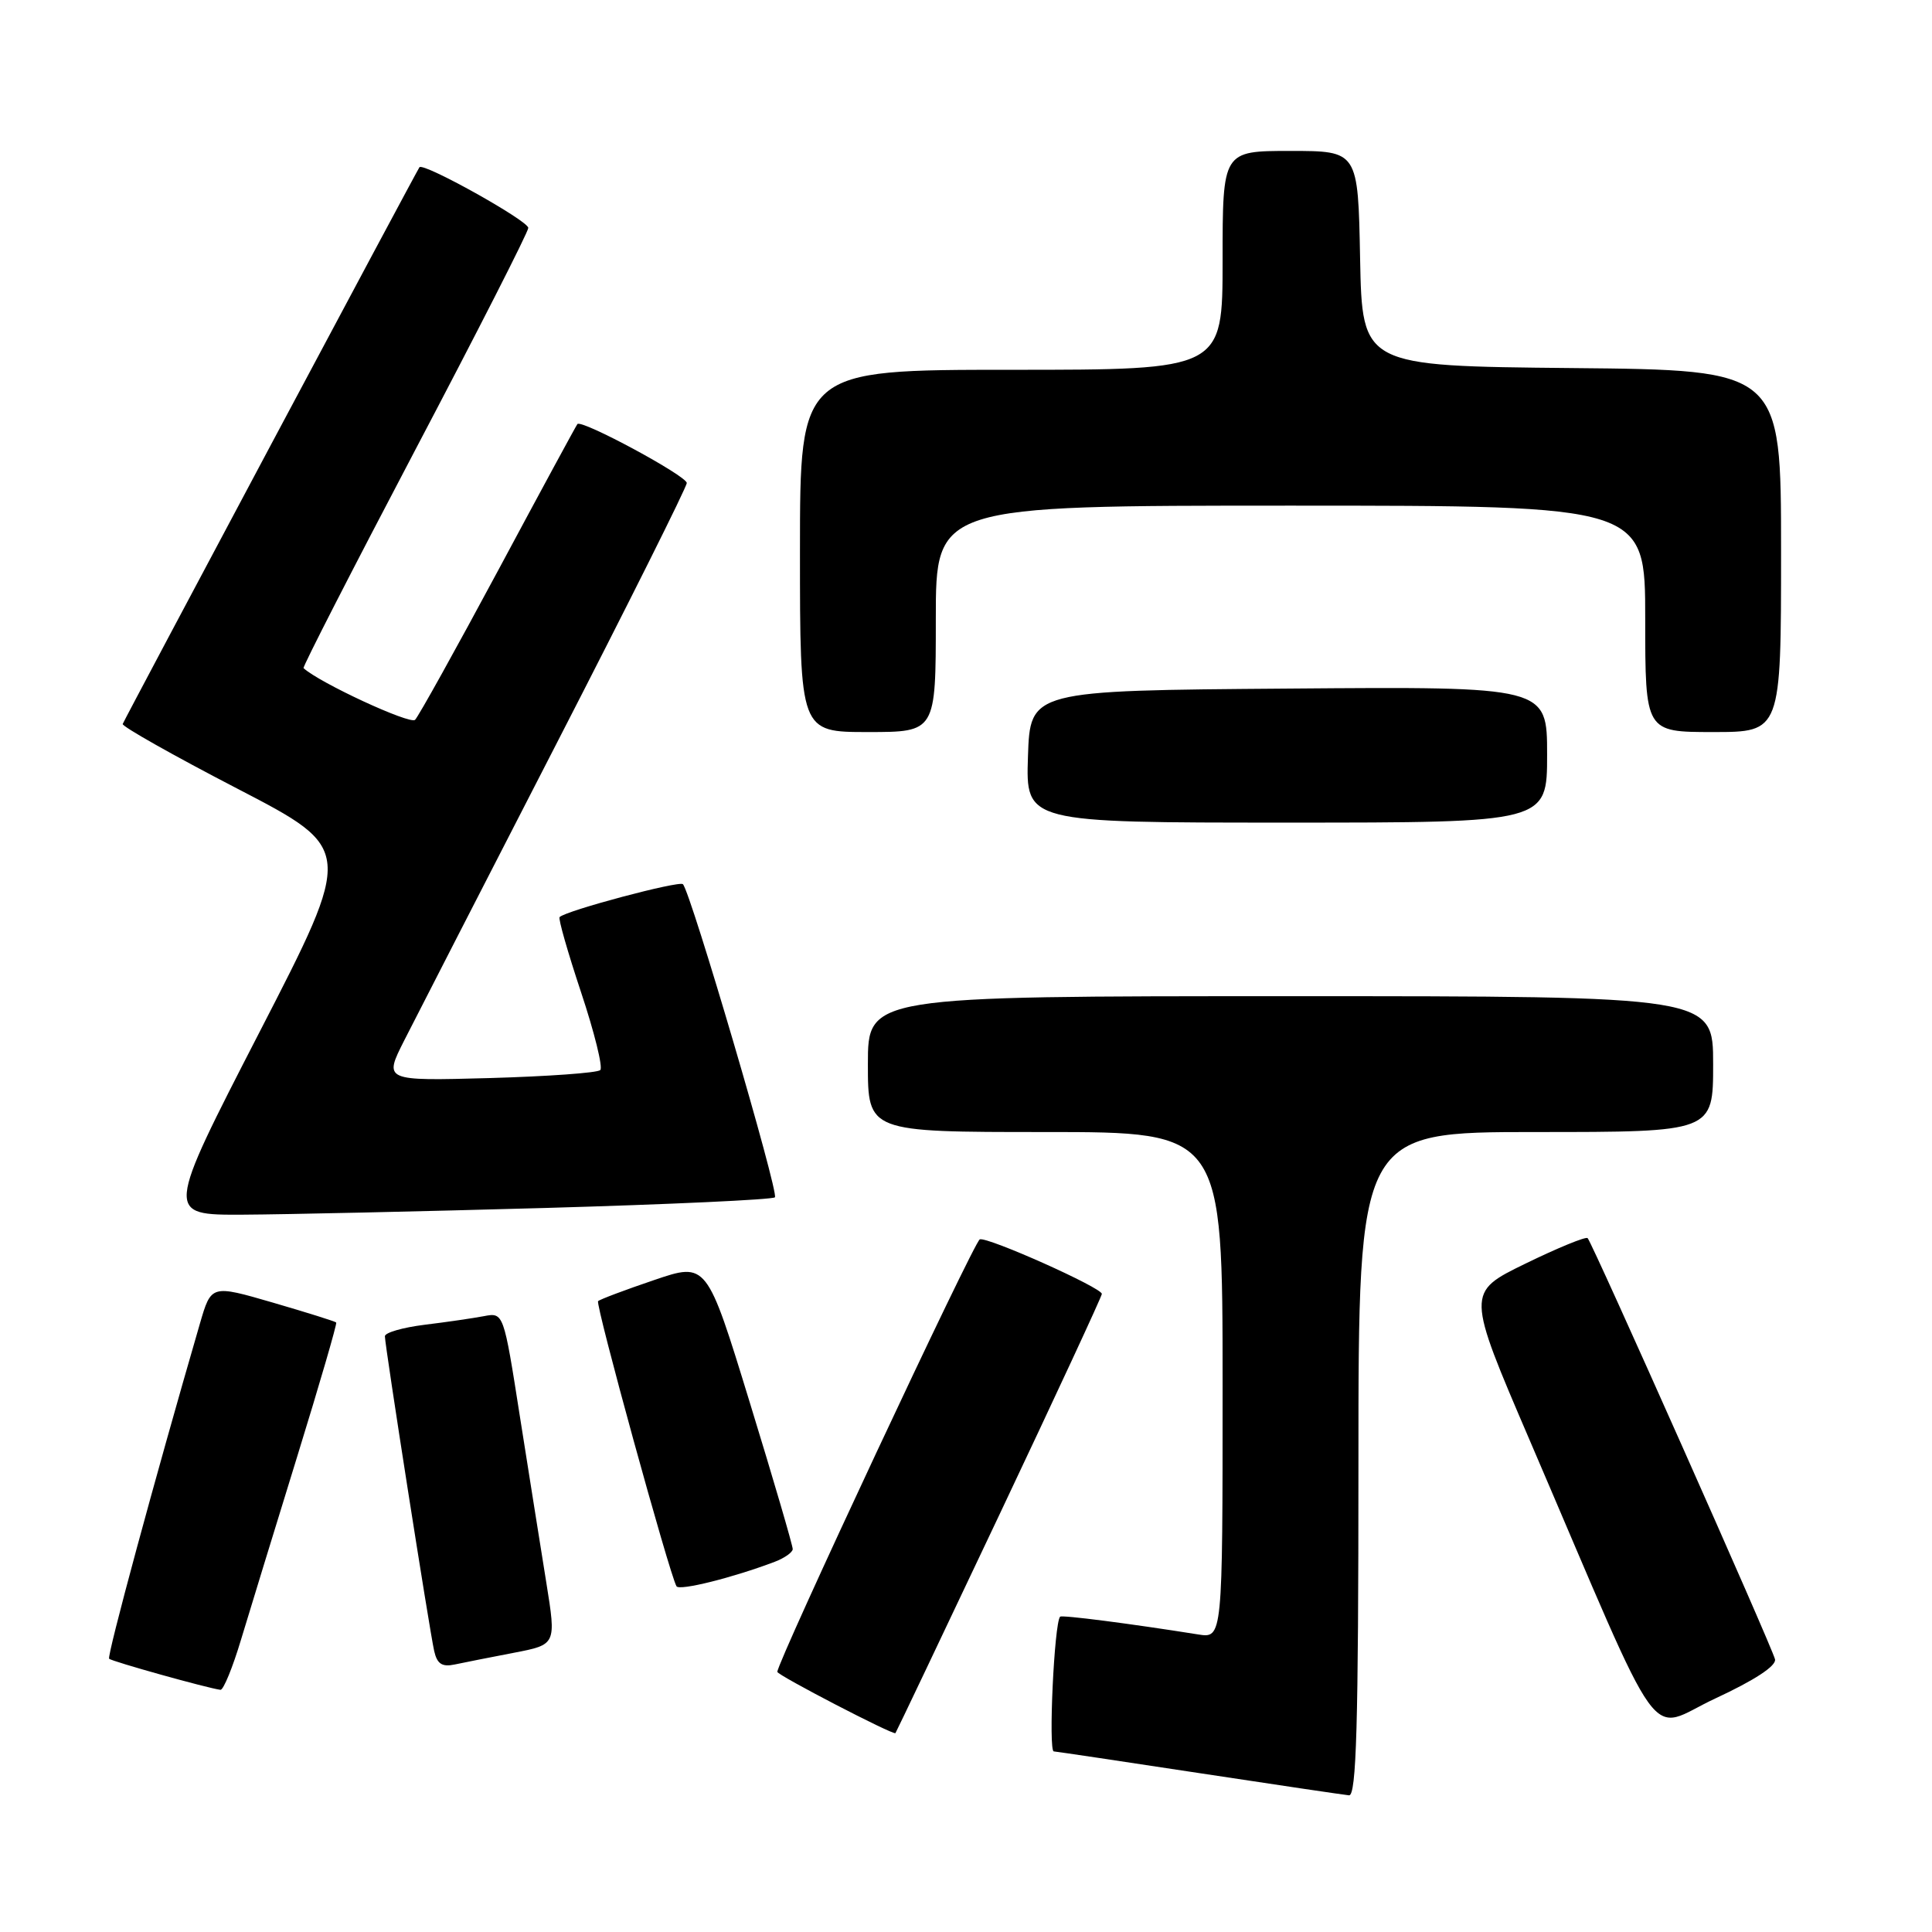 <?xml version="1.0" encoding="UTF-8" standalone="no"?>
<!DOCTYPE svg PUBLIC "-//W3C//DTD SVG 1.1//EN" "http://www.w3.org/Graphics/SVG/1.1/DTD/svg11.dtd" >
<svg xmlns="http://www.w3.org/2000/svg" xmlns:xlink="http://www.w3.org/1999/xlink" version="1.1" viewBox="0 0 256 256">
 <g >
 <path fill="currentColor"
d=" M 180.00 194.00 C 180.00 150.00 180.00 150.00 203.50 150.00 C 227.00 150.00 227.00 150.00 227.00 141.00 C 227.00 132.00 227.00 132.00 171.00 132.00 C 115.00 132.00 115.00 132.00 115.00 141.00 C 115.00 150.00 115.00 150.00 138.50 150.00 C 162.00 150.00 162.00 150.00 162.00 183.55 C 162.00 217.09 162.00 217.09 158.75 216.57 C 149.77 215.14 140.70 213.97 140.47 214.22 C 139.69 215.05 138.90 232.01 139.63 232.07 C 140.11 232.11 148.82 233.41 159.00 234.96 C 169.18 236.51 178.06 237.82 178.75 237.89 C 179.73 237.98 180.00 228.59 180.00 194.00 Z  M 132.40 200.76 C 139.88 184.95 146.00 171.77 146.00 171.45 C 146.00 170.63 130.89 163.87 129.83 164.22 C 129.08 164.47 103.00 220.18 103.00 221.53 C 103.00 221.97 118.36 229.94 118.65 229.65 C 118.73 229.57 124.92 216.57 132.40 200.76 Z  M 235.20 219.87 C 234.87 218.35 211.03 164.76 210.37 164.06 C 210.14 163.82 206.43 165.34 202.12 167.44 C 194.29 171.26 194.29 171.26 202.71 190.88 C 220.97 233.42 218.03 229.35 227.32 225.04 C 232.47 222.65 235.39 220.74 235.20 219.87 Z  M 31.94 217.25 C 33.06 213.54 36.41 202.62 39.38 193.00 C 42.35 183.38 44.68 175.38 44.55 175.24 C 44.42 175.09 40.64 173.91 36.15 172.60 C 27.99 170.23 27.99 170.23 26.49 175.38 C 20.49 196.02 14.14 219.47 14.46 219.79 C 14.81 220.15 27.53 223.70 29.21 223.91 C 29.60 223.96 30.83 220.96 31.94 217.25 Z  M 68.10 219.00 C 73.71 217.92 73.71 217.92 72.39 209.71 C 71.66 205.19 70.09 195.29 68.89 187.70 C 66.73 173.90 66.73 173.90 64.11 174.40 C 62.68 174.67 59.14 175.19 56.25 175.54 C 53.36 175.90 51.00 176.58 51.00 177.06 C 51.00 178.30 56.91 216.02 57.53 218.76 C 57.92 220.49 58.58 220.91 60.27 220.55 C 61.50 220.29 65.02 219.59 68.10 219.00 Z  M 102.67 206.94 C 103.95 206.45 105.02 205.70 105.04 205.27 C 105.06 204.85 102.51 196.12 99.36 185.87 C 93.65 167.24 93.65 167.24 86.66 169.62 C 82.82 170.92 79.48 172.18 79.25 172.41 C 78.86 172.80 88.71 208.60 89.64 210.19 C 90.01 210.82 97.09 209.06 102.67 206.94 Z  M 72.31 160.06 C 88.71 159.59 102.37 158.96 102.68 158.65 C 103.24 158.09 91.52 118.19 90.49 117.16 C 90.00 116.67 75.00 120.66 74.15 121.52 C 73.95 121.71 75.24 126.21 77.00 131.50 C 78.76 136.79 79.91 141.43 79.54 141.79 C 79.17 142.16 72.57 142.63 64.86 142.85 C 50.85 143.23 50.85 143.23 53.56 137.87 C 55.06 134.91 64.09 117.31 73.64 98.73 C 83.19 80.16 91.00 64.53 91.00 64.00 C 91.00 63.06 77.08 55.55 76.51 56.19 C 76.36 56.36 71.65 65.05 66.05 75.50 C 60.44 85.95 55.47 94.90 55.00 95.38 C 54.35 96.04 42.30 90.46 40.22 88.53 C 40.07 88.39 46.71 75.43 54.97 59.72 C 63.24 44.01 70.00 30.73 70.00 30.20 C 70.00 29.25 56.11 21.50 55.58 22.16 C 55.27 22.54 16.64 95.02 16.26 95.93 C 16.13 96.24 22.96 100.10 31.45 104.50 C 46.88 112.50 46.88 112.50 34.39 136.75 C 21.91 161.00 21.91 161.00 32.20 160.95 C 37.87 160.92 55.91 160.52 72.31 160.06 Z  M 205.00 99.99 C 205.00 90.97 205.00 90.97 170.75 91.24 C 136.50 91.50 136.50 91.50 136.21 100.25 C 135.92 109.00 135.92 109.00 170.46 109.00 C 205.00 109.00 205.00 109.00 205.00 99.99 Z  M 124.00 82.00 C 124.00 67.00 124.00 67.00 171.00 67.00 C 218.00 67.00 218.00 67.00 218.00 82.00 C 218.00 97.00 218.00 97.00 227.00 97.00 C 236.00 97.00 236.00 97.00 236.00 73.02 C 236.00 49.03 236.00 49.03 208.25 48.77 C 180.50 48.50 180.50 48.50 180.22 34.25 C 179.95 20.00 179.95 20.00 170.97 20.00 C 162.00 20.00 162.00 20.00 162.00 34.50 C 162.00 49.00 162.00 49.00 134.00 49.00 C 106.00 49.00 106.00 49.00 106.00 73.00 C 106.00 97.00 106.00 97.00 115.00 97.00 C 124.00 97.00 124.00 97.00 124.00 82.00 Z "/>
</g>
</svg>